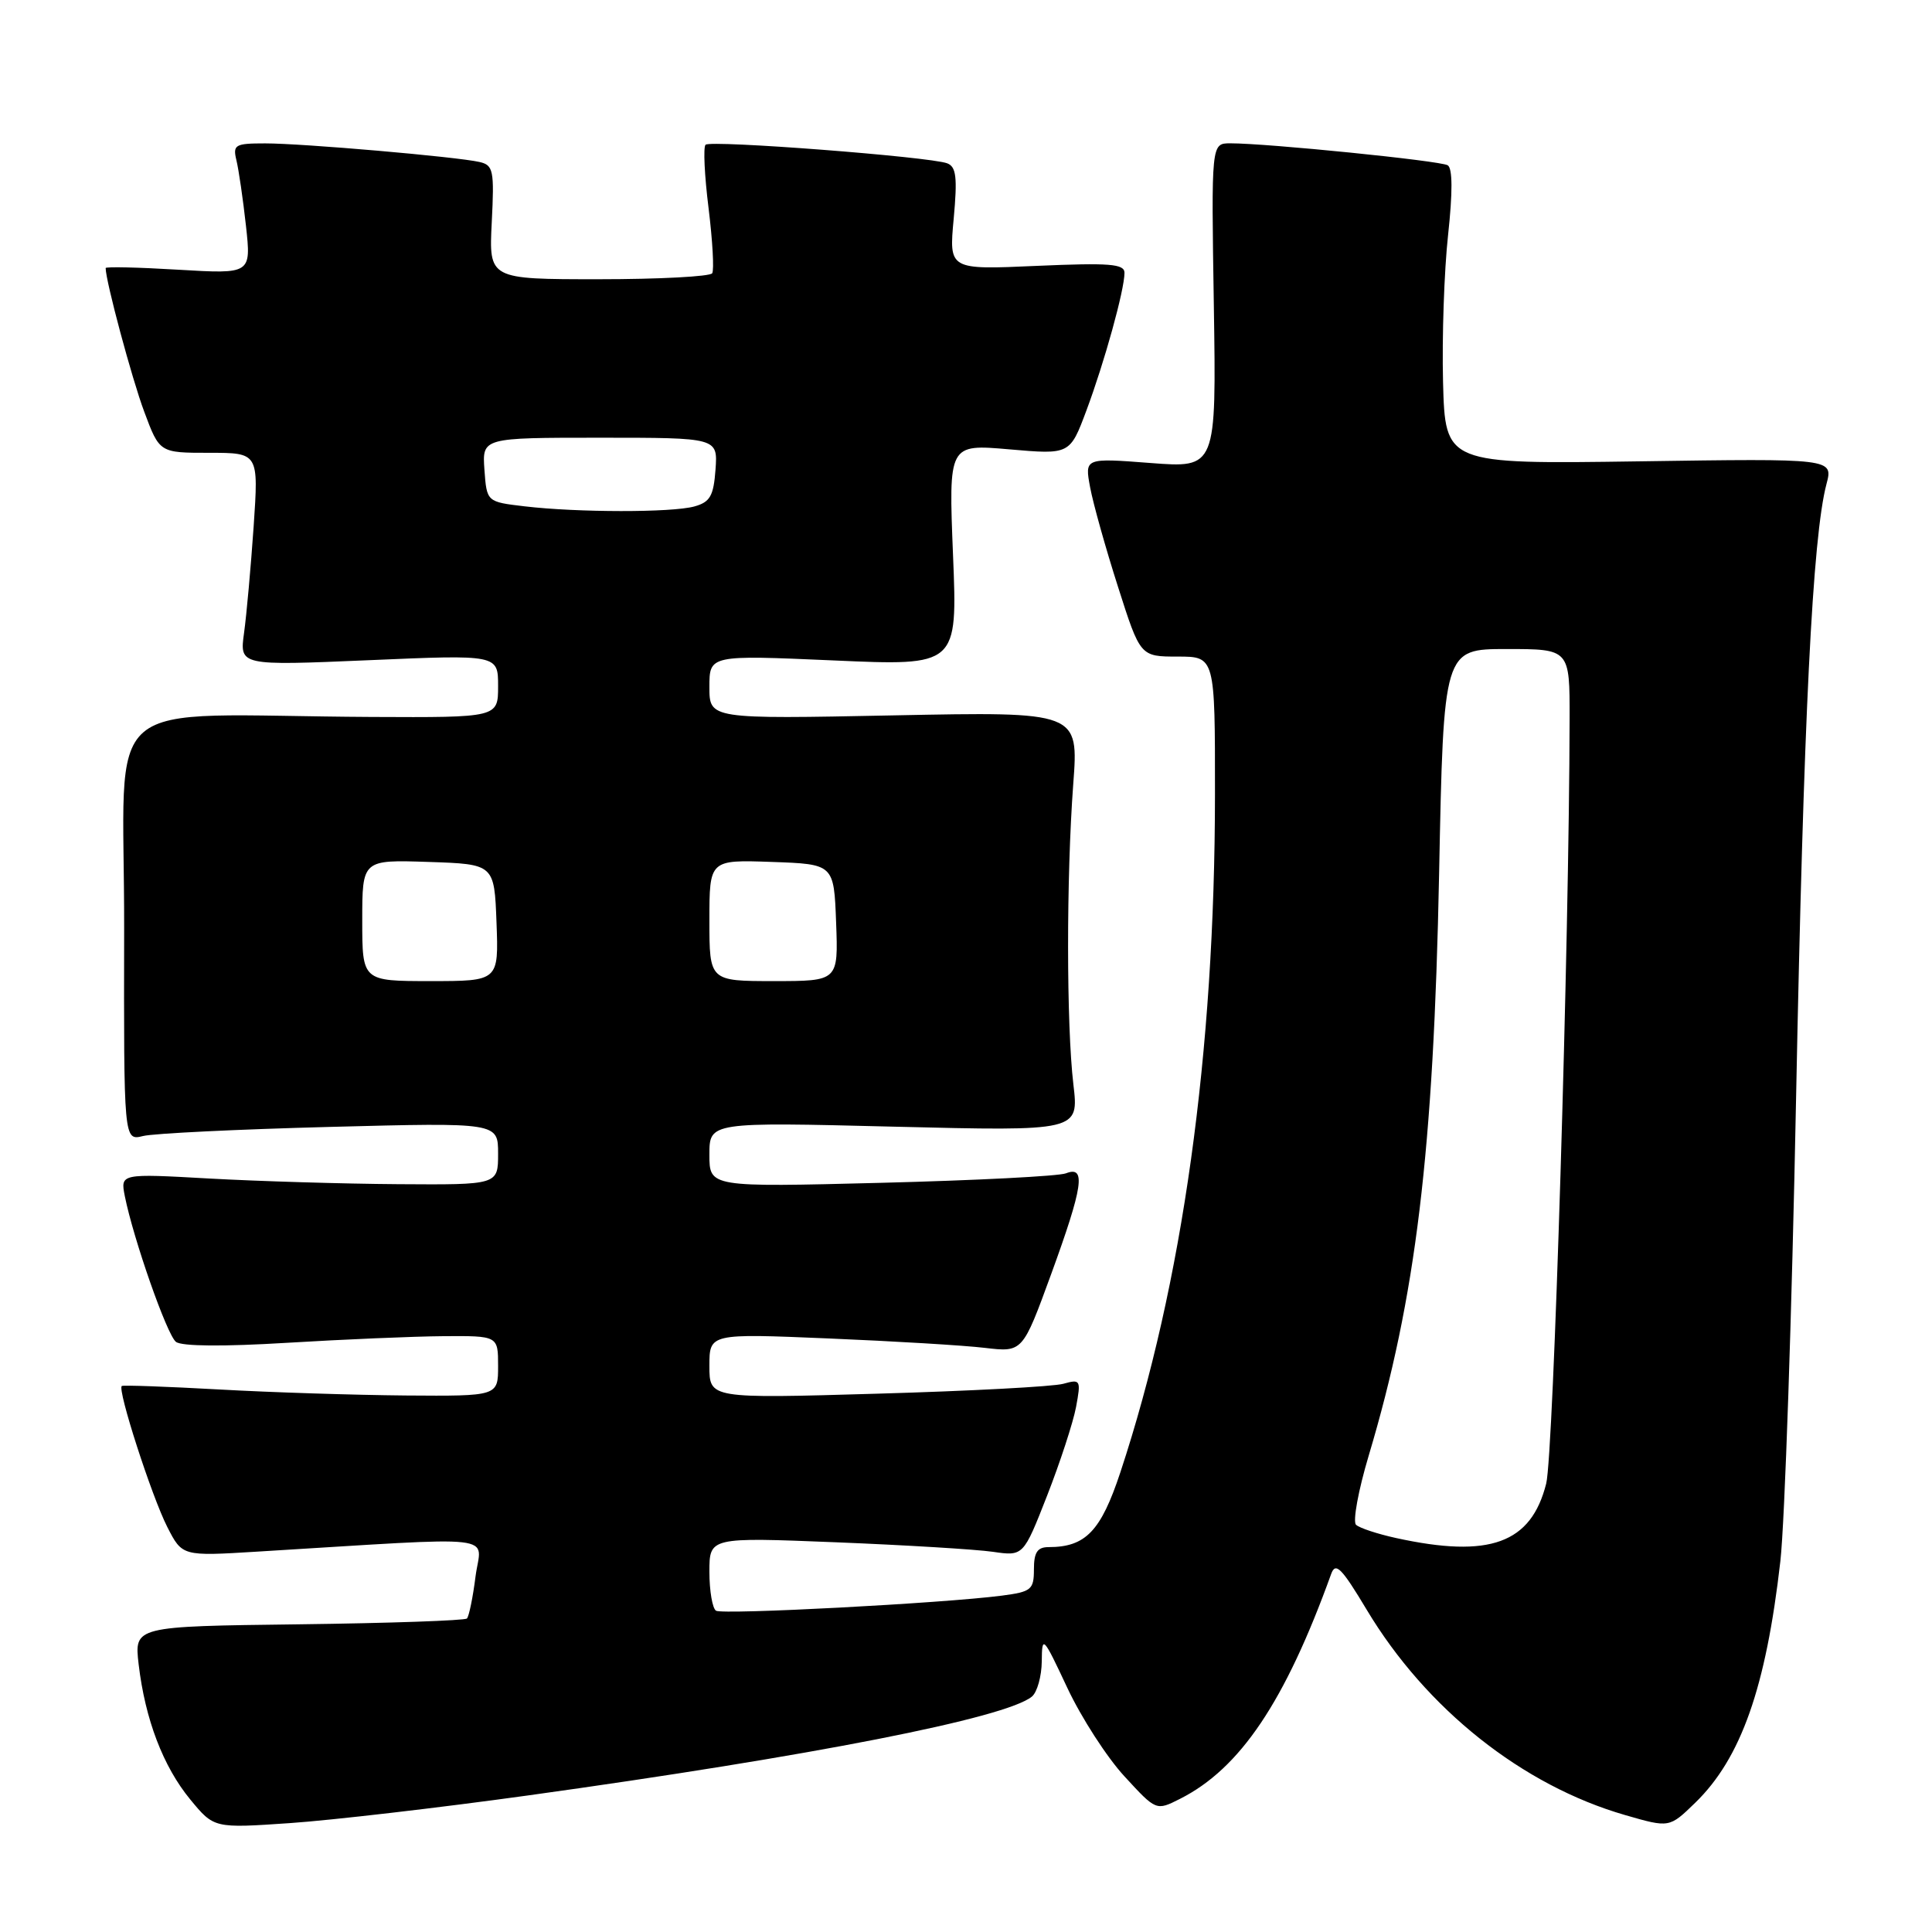 <?xml version="1.0" encoding="UTF-8" standalone="no"?>
<!DOCTYPE svg PUBLIC "-//W3C//DTD SVG 1.1//EN" "http://www.w3.org/Graphics/SVG/1.1/DTD/svg11.dtd" >
<svg xmlns="http://www.w3.org/2000/svg" xmlns:xlink="http://www.w3.org/1999/xlink" version="1.1" viewBox="0 0 256 256">
 <g >
 <path fill="currentColor"
d=" M 70.00 237.90 C 107.63 232.68 133.32 227.64 136.74 224.80 C 137.43 224.22 138.02 222.12 138.04 220.13 C 138.07 216.64 138.20 216.77 141.43 223.66 C 143.28 227.60 146.68 232.87 149.00 235.38 C 153.20 239.95 153.20 239.95 156.35 238.36 C 164.33 234.34 170.28 225.48 176.39 208.55 C 176.97 206.94 177.77 207.75 181.09 213.29 C 188.97 226.44 201.72 236.58 215.35 240.51 C 221.20 242.20 221.20 242.20 224.61 238.89 C 230.69 233.00 234.00 223.62 235.91 206.84 C 236.49 201.70 237.43 174.10 237.99 145.50 C 238.98 95.13 240.17 71.12 242.02 64.13 C 242.91 60.75 242.91 60.75 217.20 61.13 C 191.50 61.50 191.50 61.50 191.21 50.61 C 191.06 44.63 191.36 35.85 191.88 31.12 C 192.49 25.49 192.48 22.30 191.83 21.90 C 190.86 21.30 167.87 18.98 163.00 18.99 C 160.50 19.00 160.50 19.00 160.84 40.51 C 161.17 62.02 161.17 62.02 152.45 61.35 C 143.72 60.68 143.72 60.68 144.45 64.59 C 144.85 66.74 146.51 72.66 148.14 77.75 C 151.09 87.00 151.09 87.00 156.05 87.00 C 161.00 87.00 161.00 87.00 160.99 105.25 C 160.98 139.51 156.70 170.13 148.45 195.10 C 145.87 202.89 143.85 205.00 138.95 205.00 C 137.46 205.00 137.00 205.69 137.00 207.94 C 137.00 210.64 136.66 210.92 132.75 211.43 C 124.99 212.44 95.78 213.98 94.88 213.43 C 94.40 213.13 94.00 210.81 94.00 208.28 C 94.00 203.69 94.00 203.69 110.75 204.36 C 119.96 204.73 129.32 205.30 131.55 205.62 C 135.60 206.21 135.60 206.21 138.74 198.20 C 140.46 193.80 142.19 188.51 142.58 186.45 C 143.25 182.85 143.18 182.72 140.89 183.36 C 139.58 183.73 128.49 184.32 116.25 184.67 C 94.00 185.32 94.00 185.32 94.00 181.00 C 94.00 176.69 94.00 176.69 109.75 177.35 C 118.41 177.71 127.75 178.27 130.50 178.60 C 135.50 179.19 135.50 179.19 139.28 168.84 C 143.52 157.21 143.93 154.42 141.25 155.47 C 140.29 155.85 129.26 156.41 116.75 156.73 C 94.00 157.31 94.00 157.31 94.00 153.00 C 94.00 148.68 94.00 148.68 118.48 149.29 C 142.96 149.89 142.96 149.89 142.23 143.70 C 141.30 135.80 141.29 116.29 142.21 103.90 C 142.93 94.30 142.93 94.30 118.46 94.79 C 94.00 95.28 94.00 95.28 94.00 91.03 C 94.00 86.79 94.00 86.79 110.44 87.51 C 126.88 88.24 126.88 88.24 126.28 73.54 C 125.69 58.84 125.69 58.84 133.73 59.54 C 141.77 60.24 141.77 60.24 143.96 54.38 C 146.35 47.98 149.00 38.41 149.00 36.15 C 149.00 34.96 147.02 34.81 137.37 35.23 C 125.74 35.75 125.74 35.75 126.37 28.98 C 126.87 23.51 126.71 22.10 125.51 21.64 C 123.23 20.77 94.14 18.53 93.49 19.18 C 93.17 19.50 93.35 23.28 93.89 27.59 C 94.42 31.90 94.64 35.78 94.37 36.21 C 94.10 36.64 87.33 37.00 79.33 37.00 C 64.78 37.00 64.78 37.00 65.16 29.46 C 65.51 22.55 65.37 21.88 63.52 21.46 C 60.48 20.77 40.12 19.00 35.14 19.00 C 31.13 19.00 30.83 19.18 31.33 21.25 C 31.63 22.49 32.20 26.38 32.59 29.91 C 33.29 36.31 33.29 36.31 23.65 35.74 C 18.34 35.42 14.00 35.32 14.00 35.52 C 14.00 37.23 17.49 50.23 19.11 54.55 C 21.14 60.00 21.14 60.00 27.71 60.00 C 34.27 60.00 34.27 60.00 33.61 69.75 C 33.24 75.11 32.67 81.46 32.34 83.85 C 31.74 88.21 31.74 88.21 48.87 87.48 C 66.00 86.74 66.00 86.74 66.00 90.91 C 66.00 95.08 66.00 95.08 49.25 95.00 C 12.30 94.81 16.51 91.21 16.45 123.08 C 16.40 151.16 16.40 151.16 18.95 150.53 C 20.35 150.18 31.51 149.64 43.75 149.32 C 66.00 148.74 66.00 148.74 66.00 152.87 C 66.00 157.00 66.00 157.00 52.75 156.91 C 45.46 156.86 34.20 156.52 27.72 156.16 C 15.95 155.50 15.95 155.50 16.54 158.50 C 17.67 164.15 22.11 176.85 23.31 177.80 C 24.05 178.40 29.62 178.44 38.00 177.93 C 45.42 177.48 54.76 177.08 58.75 177.05 C 66.00 177.00 66.00 177.00 66.00 181.00 C 66.00 185.00 66.00 185.00 53.75 184.91 C 47.01 184.85 35.88 184.50 29.00 184.11 C 22.12 183.73 16.34 183.52 16.14 183.65 C 15.51 184.07 20.10 198.28 22.17 202.34 C 24.15 206.21 24.15 206.21 34.07 205.60 C 67.15 203.59 63.74 203.21 63.01 208.89 C 62.66 211.68 62.14 214.19 61.87 214.46 C 61.60 214.73 51.57 215.08 39.58 215.23 C 17.79 215.50 17.79 215.50 18.37 220.52 C 19.23 227.82 21.62 234.08 25.21 238.44 C 28.36 242.26 28.36 242.26 38.43 241.57 C 43.97 241.19 58.17 239.54 70.00 237.90 Z  M 185.00 203.80 C 182.53 203.26 180.13 202.47 179.68 202.04 C 179.23 201.61 179.98 197.49 181.36 192.88 C 187.62 171.92 189.96 152.60 190.69 115.75 C 191.28 86.00 191.28 86.00 199.64 86.00 C 208.00 86.00 208.00 86.00 207.98 95.25 C 207.93 124.78 205.85 192.71 204.88 196.58 C 202.88 204.51 197.40 206.51 185.00 203.80 Z  M 48.00 121.96 C 48.00 113.92 48.00 113.92 56.75 114.21 C 65.50 114.50 65.50 114.50 65.79 122.25 C 66.08 130.00 66.08 130.00 57.04 130.00 C 48.00 130.00 48.00 130.00 48.00 121.96 Z  M 94.00 121.96 C 94.00 113.92 94.00 113.92 102.25 114.21 C 110.50 114.50 110.50 114.50 110.79 122.25 C 111.08 130.00 111.08 130.00 102.54 130.00 C 94.00 130.00 94.00 130.00 94.00 121.96 Z  M 69.50 67.09 C 64.50 66.50 64.50 66.50 64.19 62.25 C 63.89 58.00 63.89 58.00 79.50 58.00 C 95.11 58.00 95.11 58.00 94.81 62.21 C 94.55 65.73 94.09 66.53 92.00 67.11 C 89.02 67.93 76.51 67.92 69.50 67.09 Z "/>
</g>
</svg>